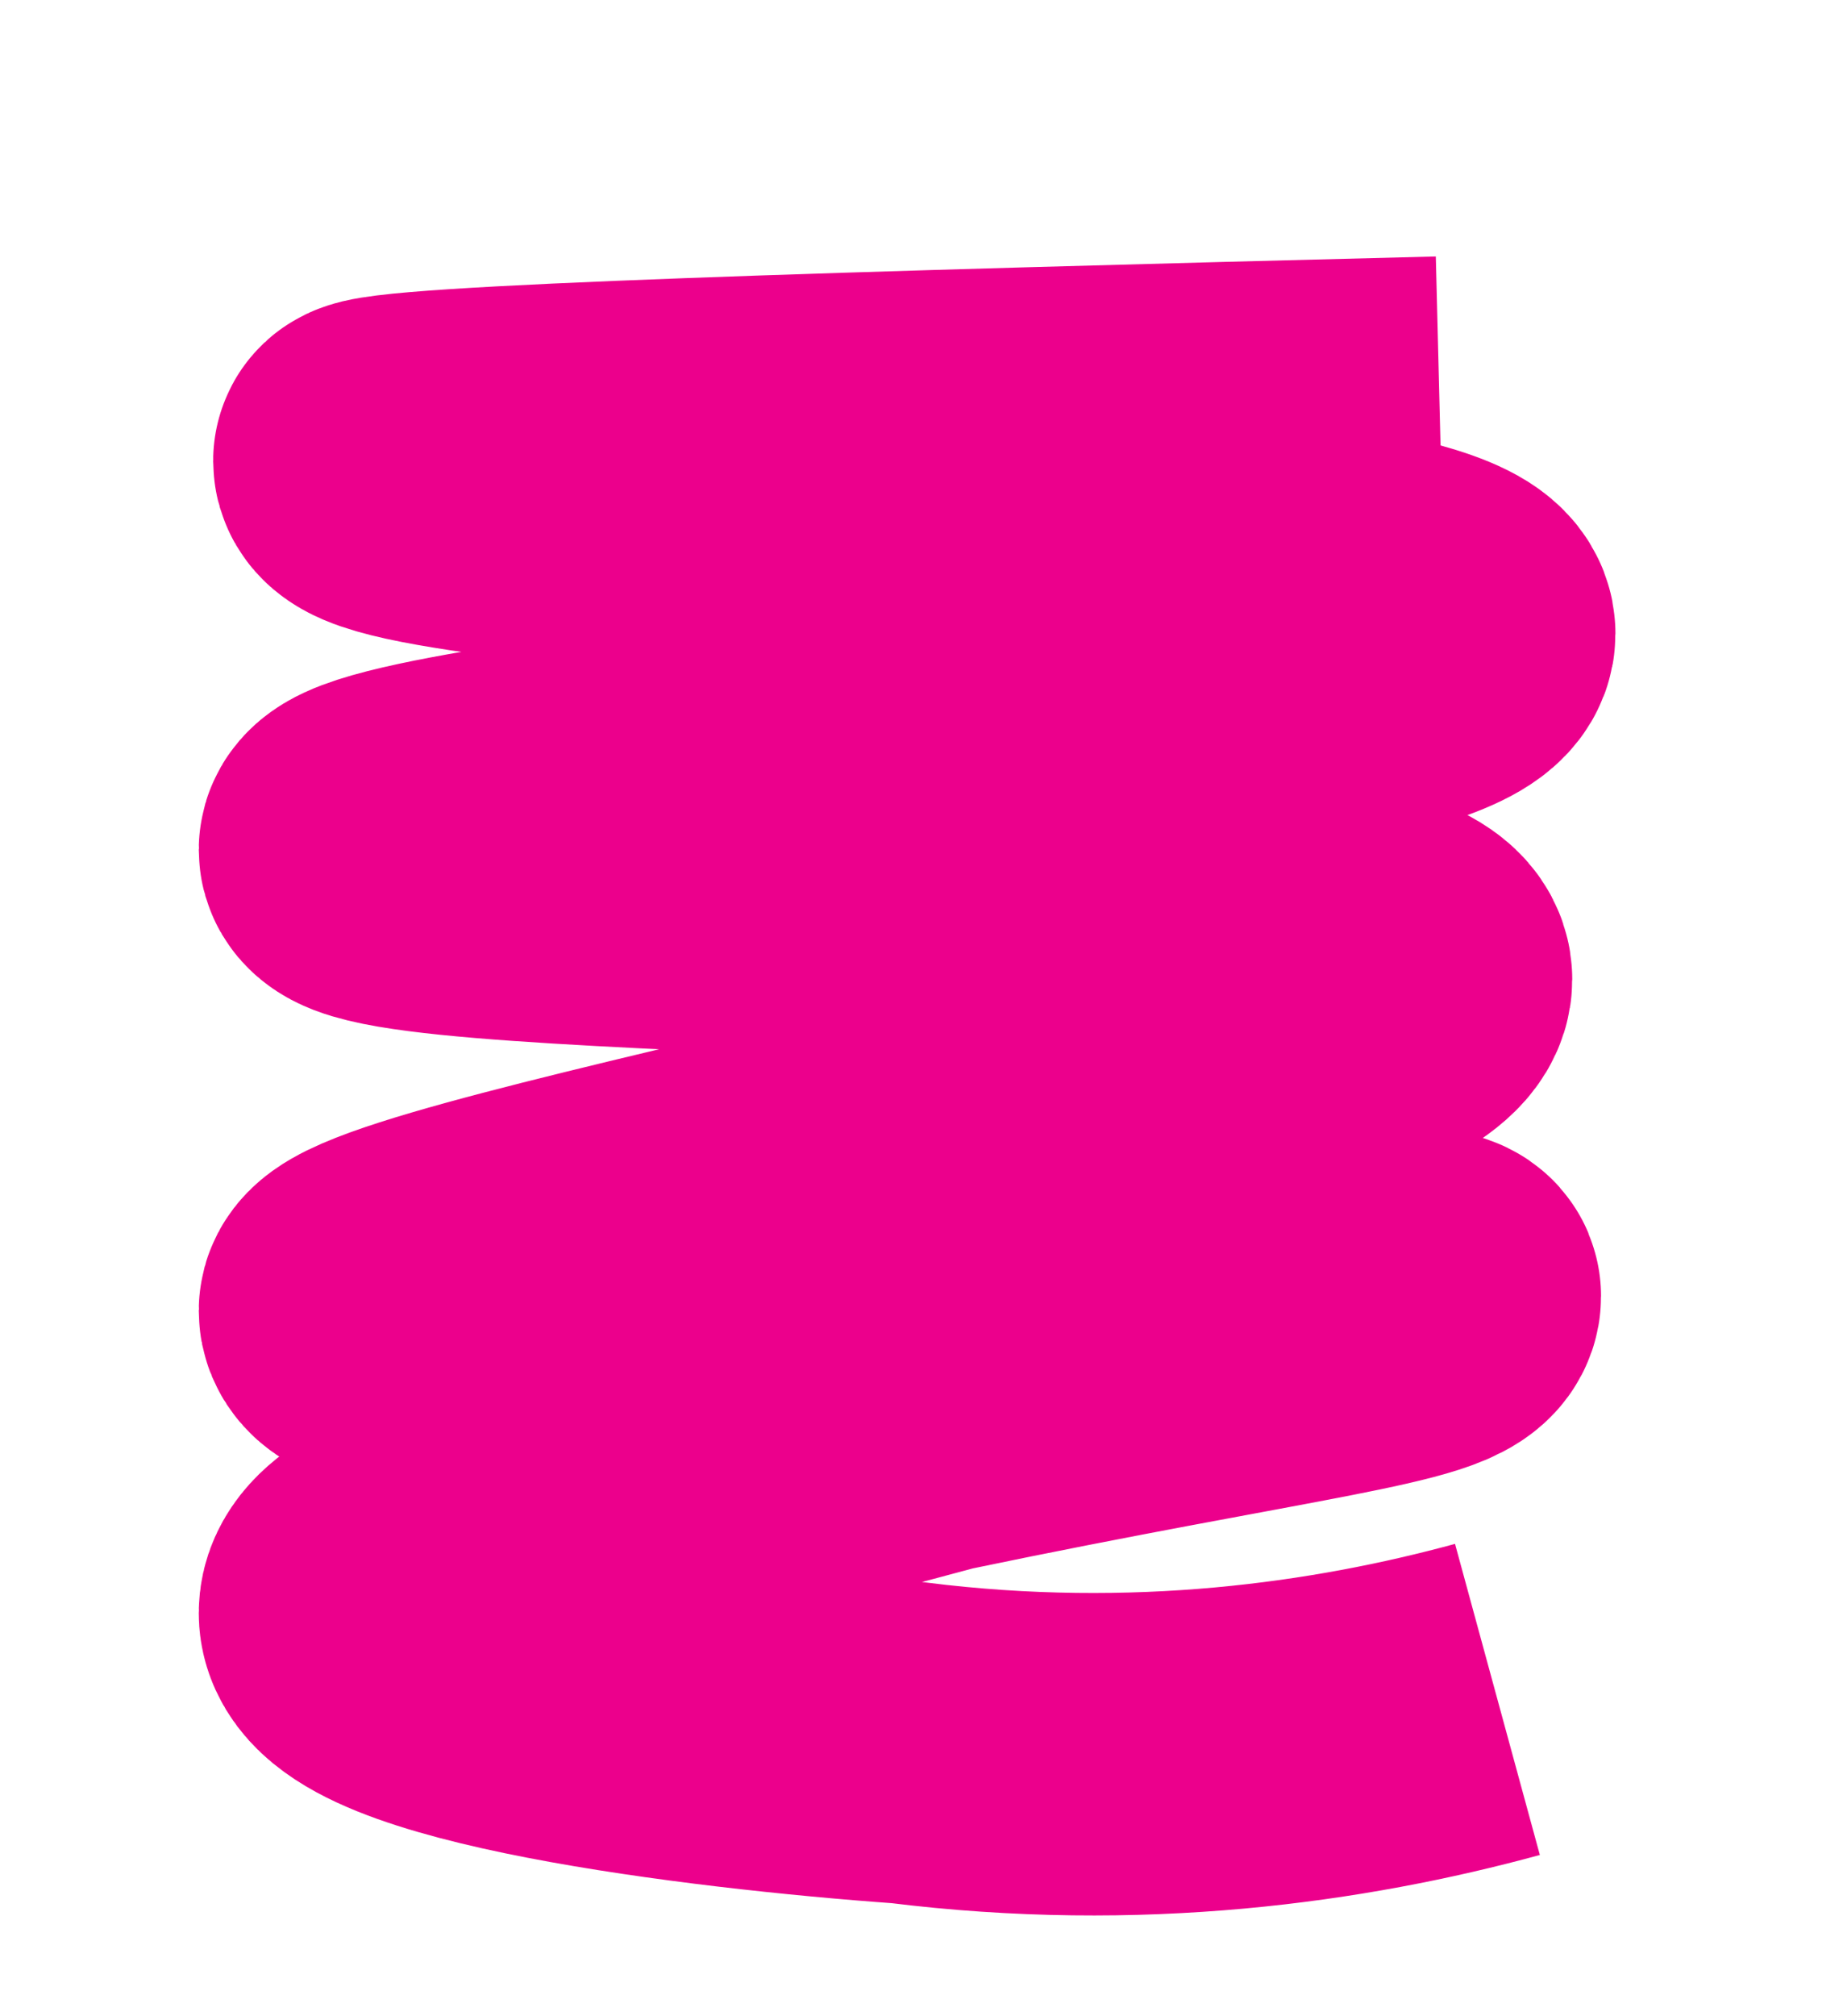 <?xml version="1.0" encoding="utf-8"?>
<!-- Generator: Adobe Illustrator 19.0.1, SVG Export Plug-In . SVG Version: 6.00 Build 0)  -->
<svg version="1.1" id="Layer_1" xmlns="http://www.w3.org/2000/svg" xmlns:xlink="http://www.w3.org/1999/xlink" x="0px" y="0px"
	 viewBox="0 0 12.8 14" enable-background="new 0 0 12.8 14" xml:space="preserve">
<path fill="none" stroke="#EC008C" stroke-width="2.239" stroke-miterlimit="10" d="M10.4,11.8c-1.1,0.3-2.5,0.5-4.1,0.3
	c-1.4-0.1-3.8-0.4-3.8-0.9c0-0.4,1.4-0.7,4-1.4C8.9,9.3,10,9.2,10,9c0-0.3-7.5,0.7-7.5,0.1c0-0.4,7.3-1.6,7.3-2.3
	c0-0.7-7.3-0.5-7.3-0.9c0-0.4,7.6-0.9,7.6-1.5c0-0.6-7.5-0.8-7.5-1.2C2.6,3.1,6,3,10,2.9"/>
</svg>
